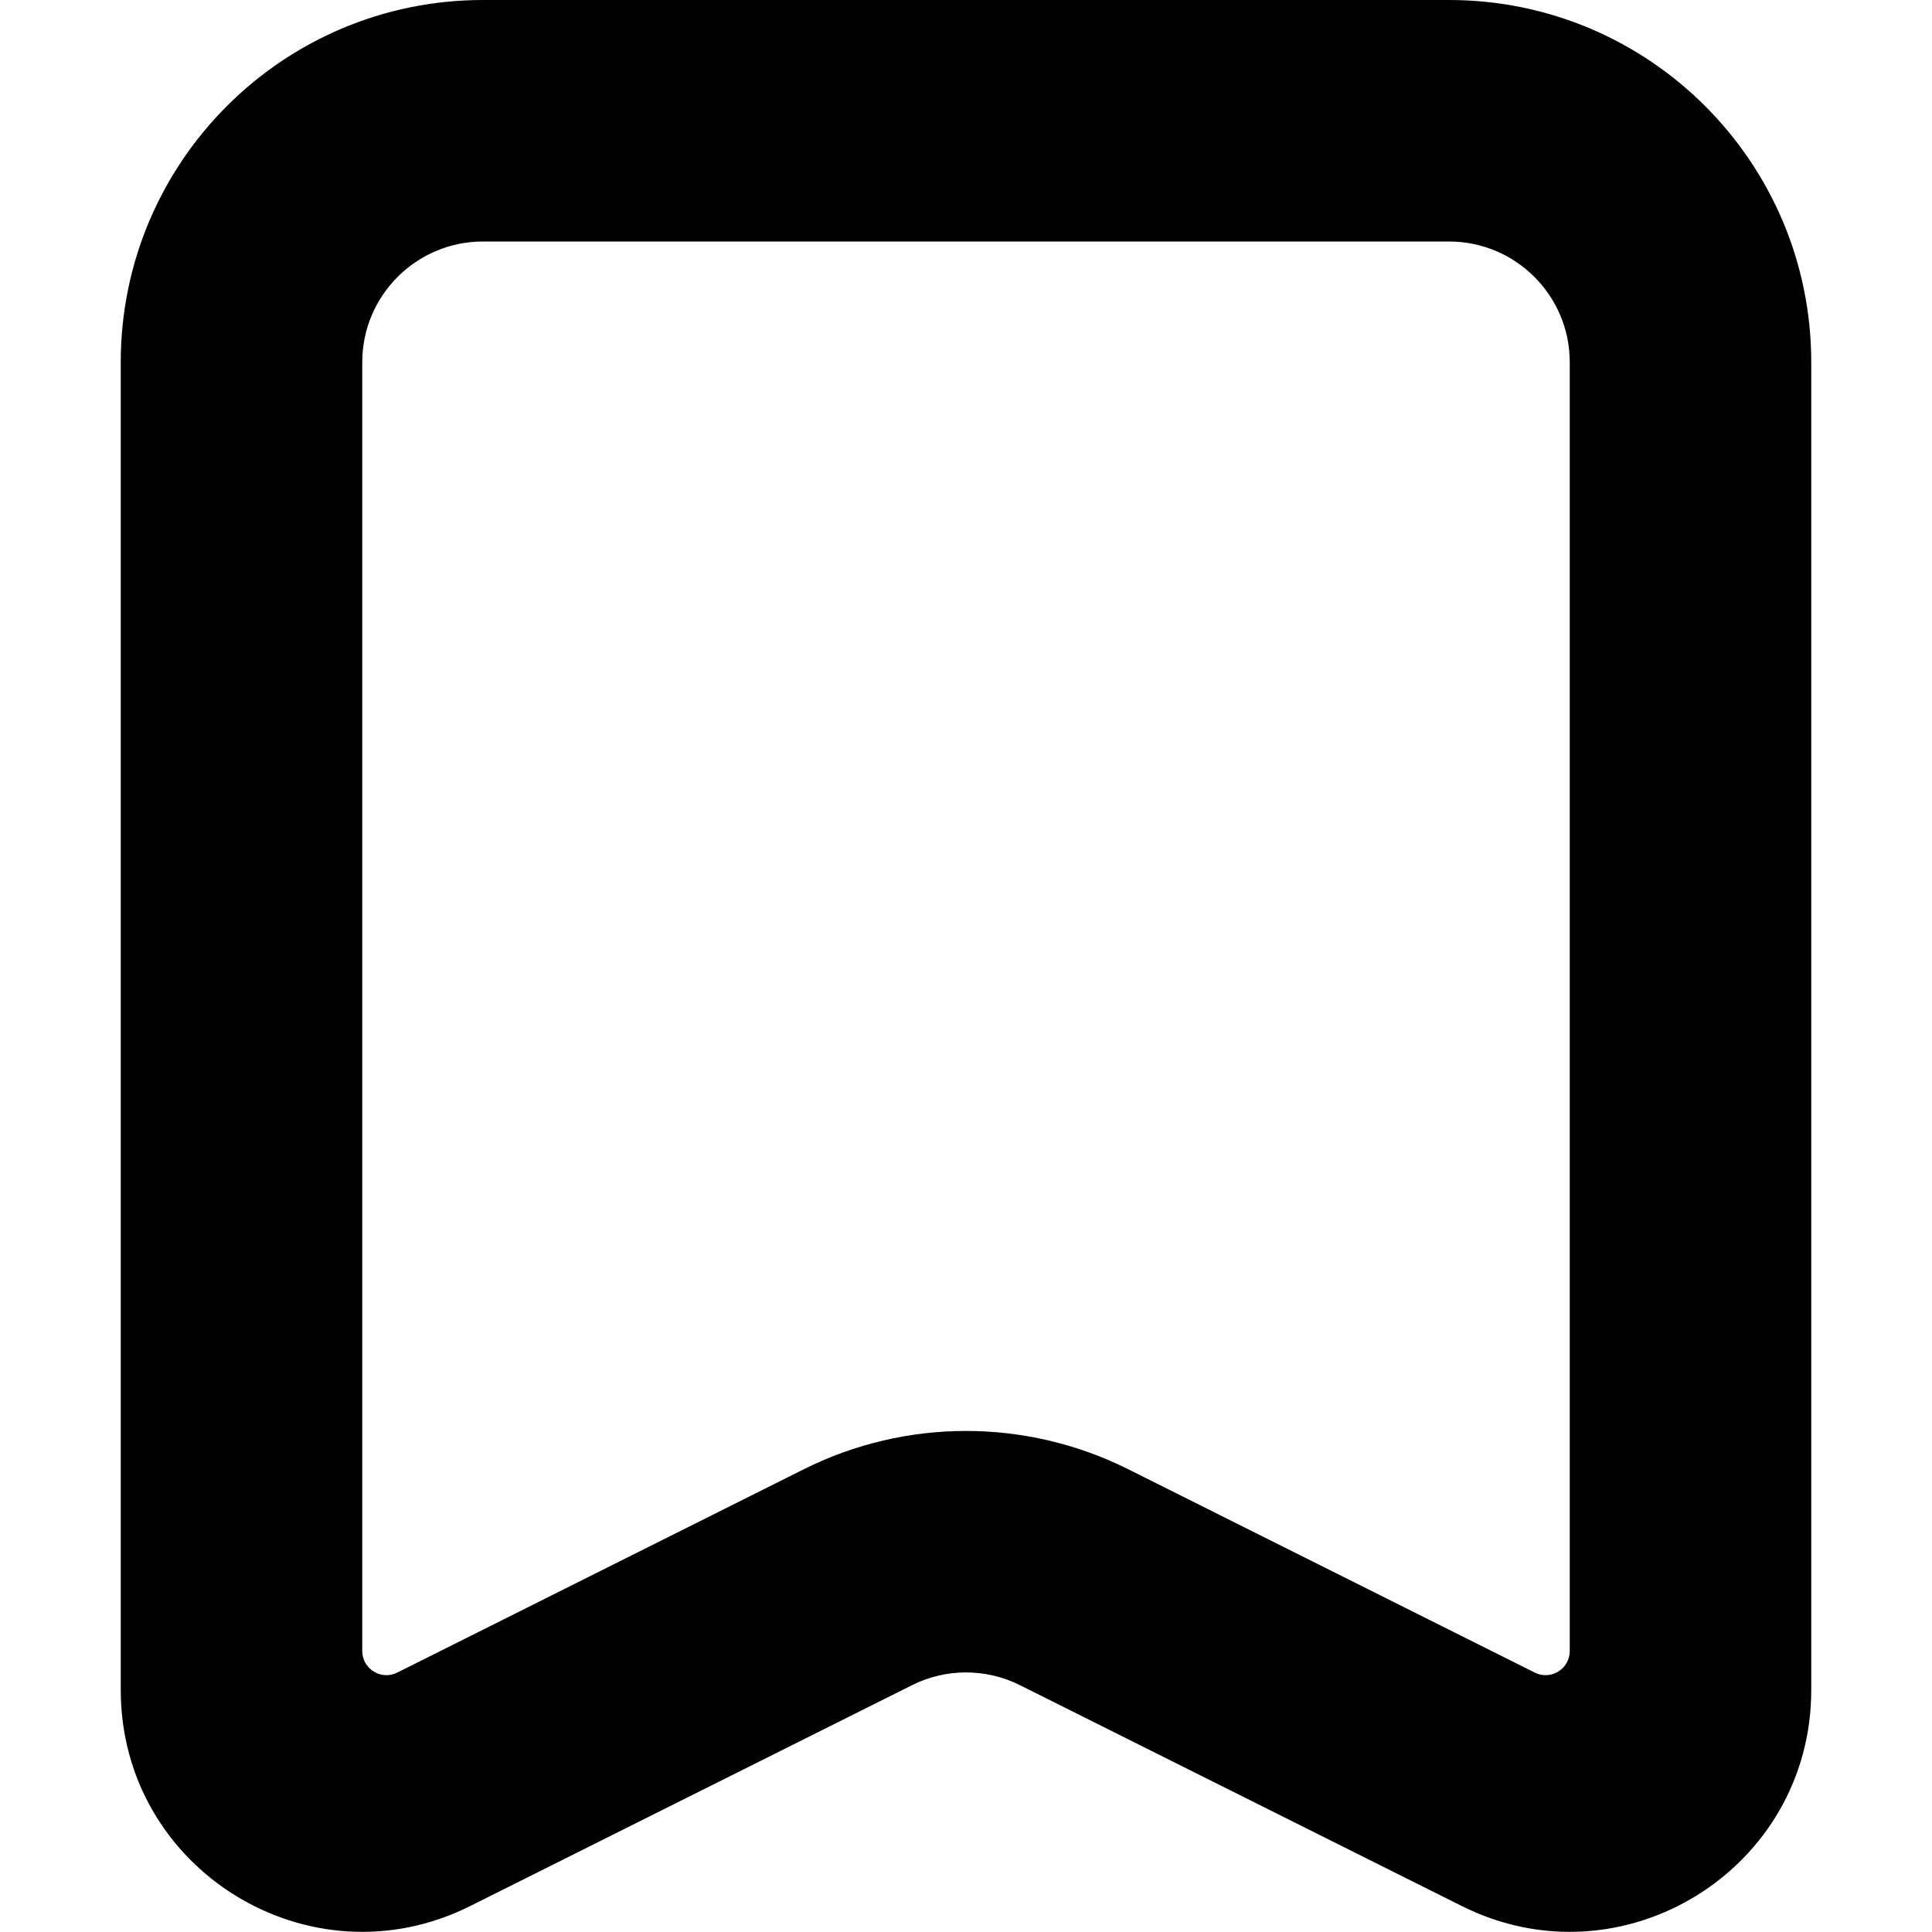 <svg viewBox="0 0 16 16" fill="inherit" xmlns="http://www.w3.org/2000/svg">
<g id="Frame 6" clip-path="url(#clip0_439_1175)">
<path id="Vector 15 (Stroke)" fill-rule="evenodd" clip-rule="evenodd" d="M4 2C3.448 2 3 2.448 3 3V13.673C3 13.821 3.156 13.918 3.289 13.852L6.658 12.167C7.503 11.745 8.497 11.745 9.342 12.167L12.711 13.852C12.844 13.918 13 13.821 13 13.673V3C13 2.448 12.552 2 12 2H4ZM1 3C1 1.343 2.343 0 4 0H12C13.657 0 15 1.343 15 3V13.996C15 15.483 13.435 16.45 12.106 15.785L8.447 13.956C8.166 13.815 7.834 13.815 7.553 13.956L3.894 15.785C2.565 16.45 1 15.483 1 13.996V3Z" fill="inherit"/>
</g>
<defs>
<clipPath id="clip0_439_1175">
<rect width="16" height="15.999" fill="white"/>
</clipPath>
</defs>
</svg>
